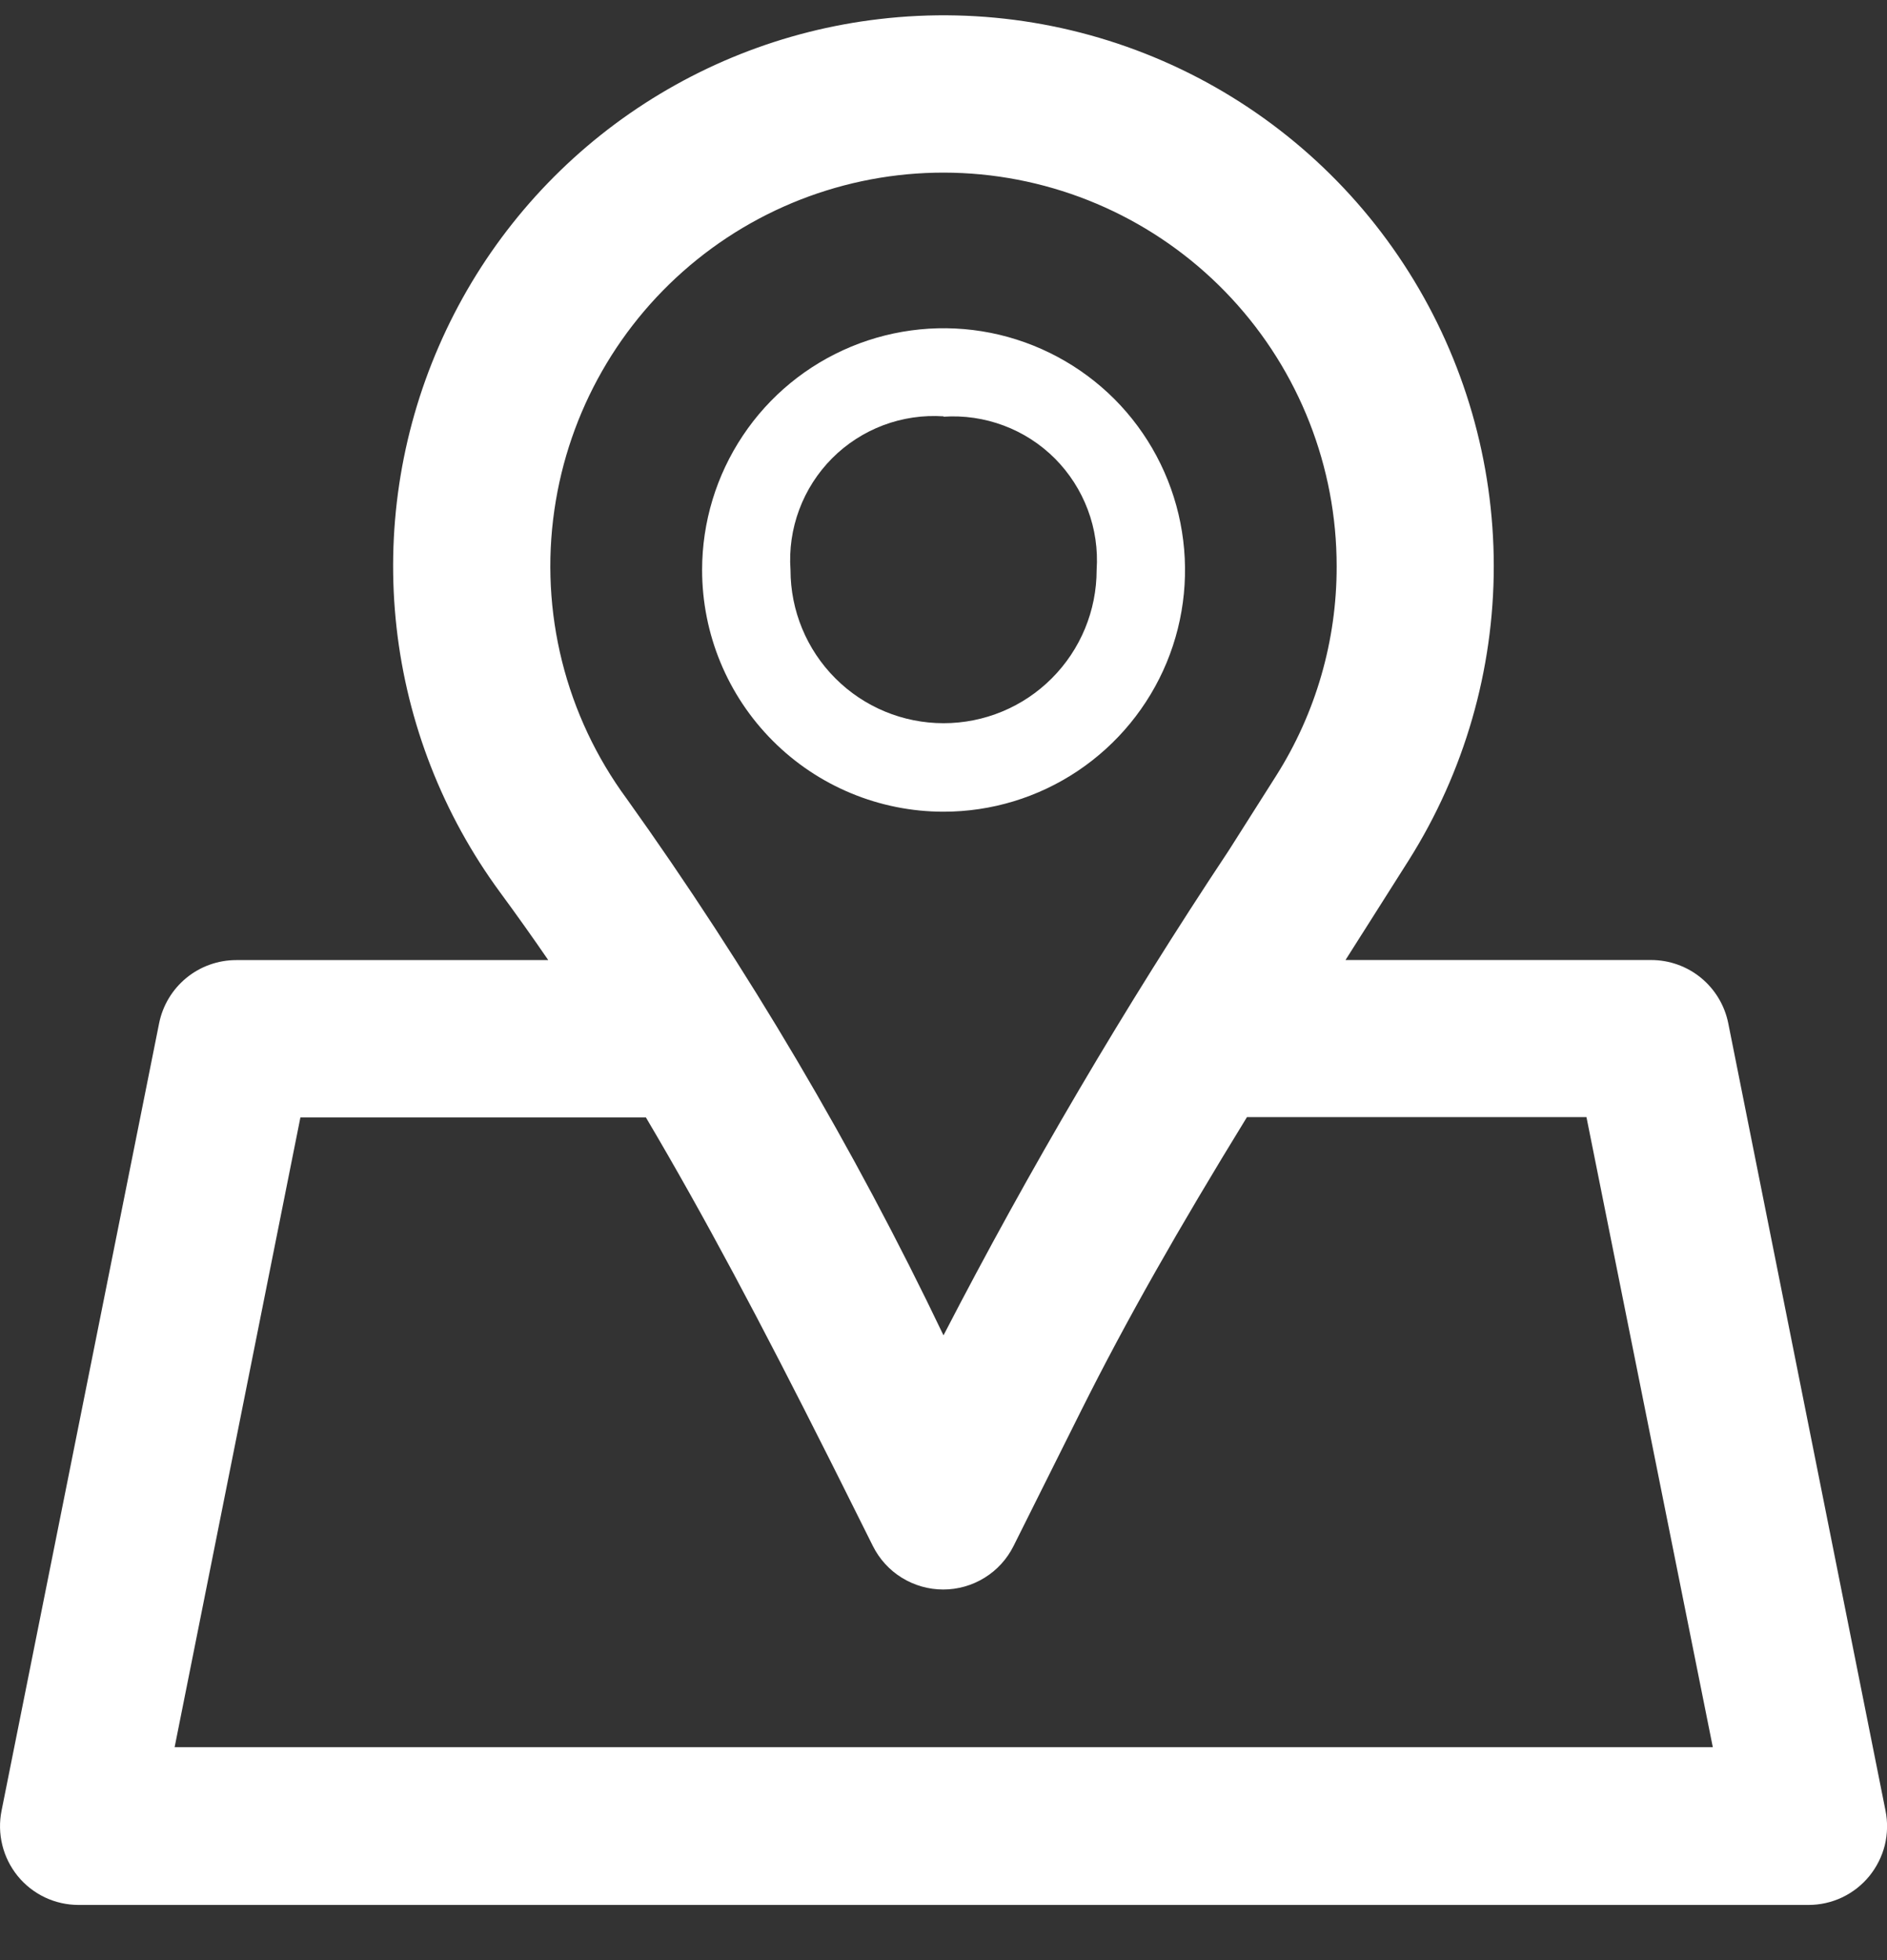 <svg width="26" height="27" viewBox="0 0 26 27" fill="none" xmlns="http://www.w3.org/2000/svg">
  <rect x="0" y="0" width="26" height="27" fill="#333333" stroke="none"/>
  <path
    d="M13.001 11.181C13.659 11.181 14.302 10.986 14.849 10.62C15.396 10.254 15.823 9.734 16.075 9.126C16.327 8.517 16.392 7.848 16.264 7.202C16.136 6.556 15.819 5.962 15.354 5.496C14.888 5.031 14.295 4.714 13.65 4.585C13.005 4.457 12.336 4.523 11.728 4.775C11.12 5.027 10.6 5.453 10.235 6.001C9.869 6.549 9.674 7.193 9.674 7.851C9.674 8.734 10.024 9.581 10.649 10.206C11.272 10.83 12.119 11.181 13.001 11.181ZM13.001 5.74C13.283 5.721 13.566 5.763 13.83 5.862C14.095 5.961 14.335 6.116 14.535 6.316C14.734 6.516 14.889 6.757 14.988 7.021C15.088 7.286 15.129 7.569 15.11 7.851C15.11 8.411 14.888 8.948 14.492 9.344C14.097 9.74 13.56 9.962 13.001 9.962C12.442 9.962 11.905 9.74 11.51 9.344C11.114 8.948 10.892 8.411 10.892 7.851C10.872 7.569 10.913 7.285 11.012 7.02C11.111 6.754 11.266 6.513 11.465 6.313C11.665 6.112 11.906 5.957 12.171 5.857C12.435 5.758 12.719 5.716 13.001 5.735V5.74Z"
    fill="white" class="text-black" />
  <path
    d="M25.979 24.939L23.813 14.096C23.764 13.85 23.631 13.629 23.438 13.47C23.244 13.311 23.001 13.224 22.751 13.224H18.539L18.75 12.891L18.803 12.808L19.414 11.844C20.177 10.632 20.582 9.229 20.582 7.796C20.581 6.364 20.176 4.961 19.412 3.749C18.649 2.538 17.558 1.568 16.267 0.951C14.975 0.334 13.535 0.095 12.114 0.263C10.796 0.417 9.543 0.915 8.477 1.706C7.412 2.498 6.573 3.555 6.045 4.773C5.516 5.99 5.316 7.326 5.464 8.645C5.612 9.964 6.104 11.222 6.89 12.291C7.118 12.601 7.338 12.91 7.554 13.225H3.254C3.004 13.225 2.761 13.312 2.567 13.471C2.374 13.63 2.241 13.851 2.192 14.097L0.022 24.939C-0.01 25.097 -0.007 25.259 0.032 25.416C0.07 25.572 0.143 25.717 0.244 25.842C0.346 25.967 0.474 26.067 0.619 26.136C0.765 26.205 0.923 26.24 1.084 26.24H24.917C25.078 26.24 25.236 26.205 25.382 26.136C25.527 26.067 25.655 25.967 25.757 25.842C25.858 25.717 25.931 25.572 25.97 25.416C26.008 25.259 26.011 25.097 25.979 24.939ZM7.639 7.022C7.835 5.666 8.538 4.434 9.605 3.575C10.672 2.716 12.025 2.293 13.39 2.392C14.756 2.491 16.034 3.104 16.967 4.108C17.899 5.111 18.418 6.431 18.417 7.802C18.419 8.823 18.13 9.823 17.584 10.685L16.975 11.645L16.922 11.728C15.494 13.877 14.185 16.102 13 18.394C11.764 15.808 10.303 13.335 8.636 11.004C7.793 9.86 7.434 8.429 7.639 7.022ZM2.406 24.067L4.139 15.393H8.9C9.7 16.745 10.475 18.203 11.428 20.098L11.586 20.413L12.027 21.296C12.117 21.476 12.255 21.628 12.426 21.733C12.598 21.839 12.795 21.895 12.996 21.895C13.197 21.895 13.395 21.839 13.566 21.733C13.737 21.628 13.875 21.476 13.965 21.296L14.9 19.424C15.524 18.177 16.232 16.934 17.181 15.388H21.859L23.6 24.067H2.406Z"
    fill="white" class="text-black" />
</svg>